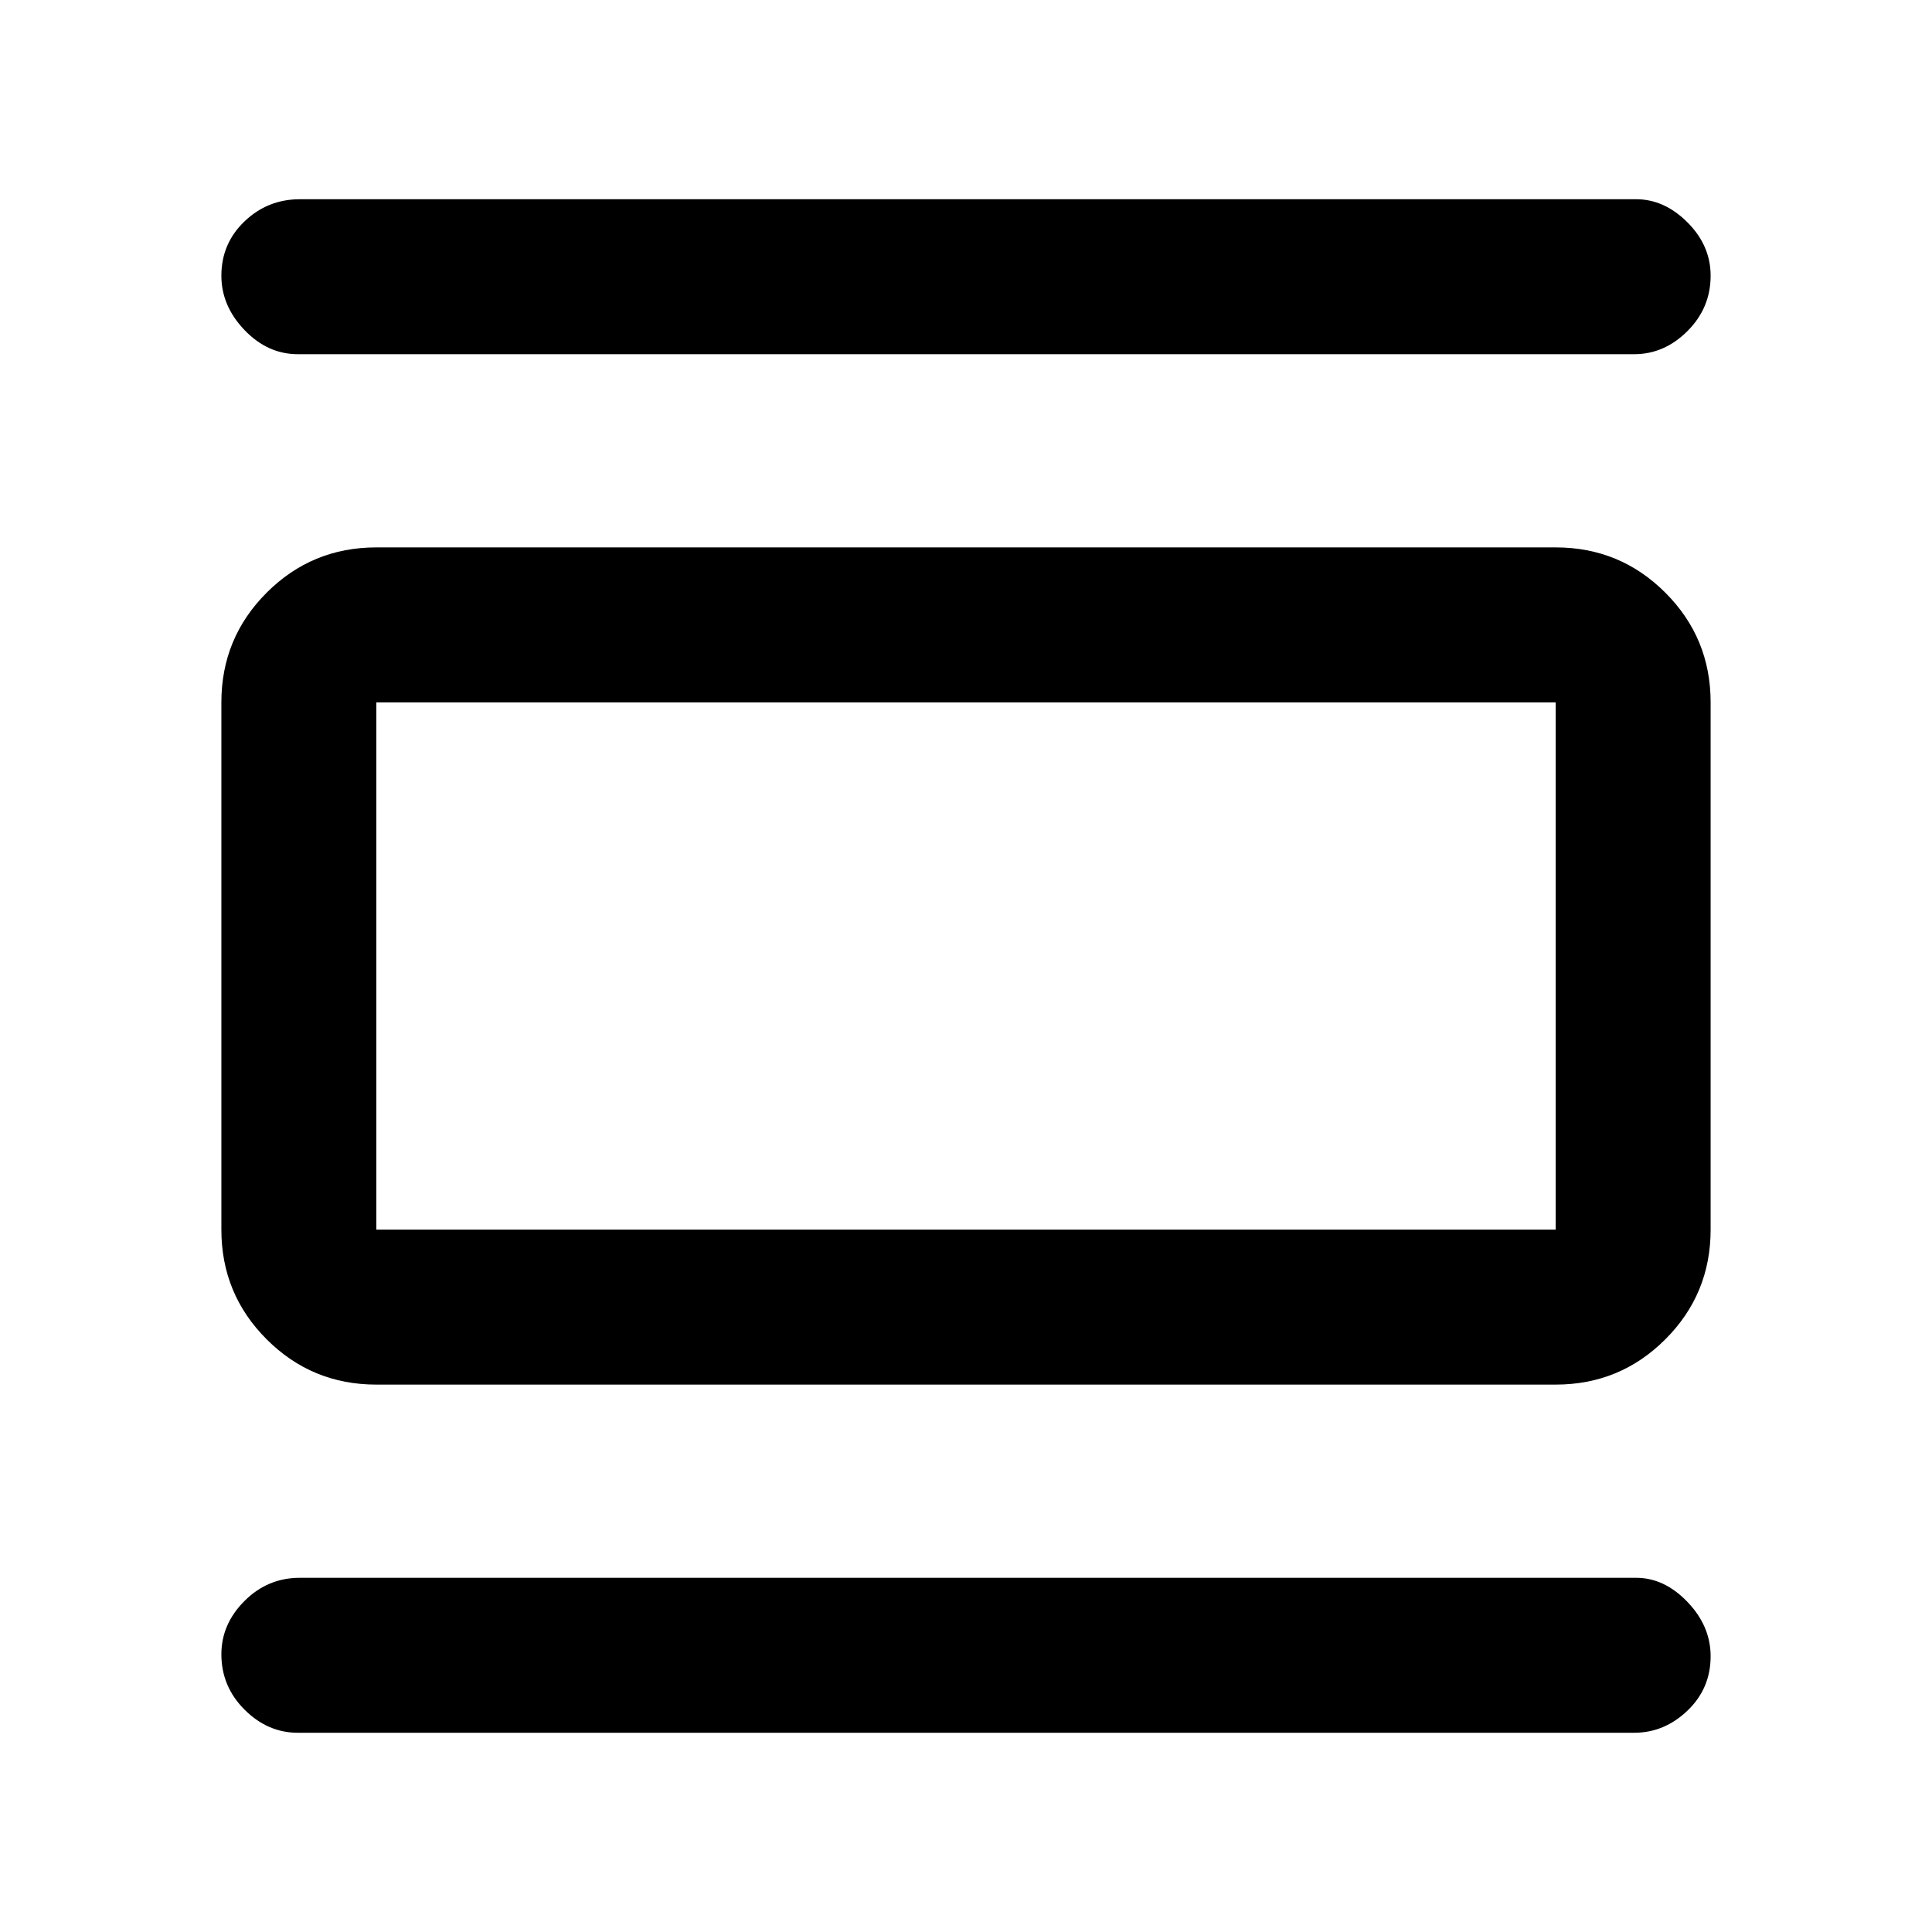 <svg xmlns="http://www.w3.org/2000/svg" height="48" width="48"><path d="M9.35 34.4Q7.75 34.4 6.625 33.275Q5.5 32.15 5.5 30.55V17.45Q5.5 15.85 6.625 14.725Q7.75 13.6 9.35 13.6H38.65Q40.25 13.6 41.375 14.725Q42.5 15.85 42.5 17.45V30.55Q42.5 32.15 41.375 33.275Q40.25 34.4 38.65 34.4ZM9.35 30.55H38.65Q38.65 30.55 38.65 30.55Q38.65 30.55 38.65 30.55V17.45Q38.65 17.45 38.65 17.45Q38.65 17.45 38.65 17.45H9.35Q9.35 17.45 9.35 17.45Q9.35 17.45 9.35 17.45V30.55Q9.35 30.55 9.35 30.55Q9.35 30.55 9.35 30.55ZM7.4 8.8Q6.65 8.8 6.075 8.2Q5.5 7.6 5.5 6.85Q5.5 6.05 6.075 5.5Q6.65 4.95 7.45 4.95H40.65Q41.35 4.95 41.925 5.525Q42.5 6.1 42.5 6.85Q42.5 7.65 41.925 8.225Q41.35 8.8 40.6 8.8ZM7.4 43.05Q6.65 43.05 6.075 42.475Q5.5 41.9 5.5 41.1Q5.5 40.35 6.075 39.775Q6.65 39.2 7.45 39.2H40.65Q41.35 39.2 41.925 39.8Q42.5 40.4 42.5 41.15Q42.5 41.95 41.925 42.5Q41.35 43.05 40.6 43.05ZM9.35 17.45Q9.35 17.45 9.35 17.45Q9.35 17.45 9.35 17.45V30.55Q9.35 30.55 9.35 30.55Q9.35 30.55 9.35 30.55Q9.35 30.55 9.35 30.55Q9.35 30.55 9.35 30.55V17.45Q9.35 17.45 9.35 17.45Q9.35 17.45 9.35 17.45Z"/></svg>